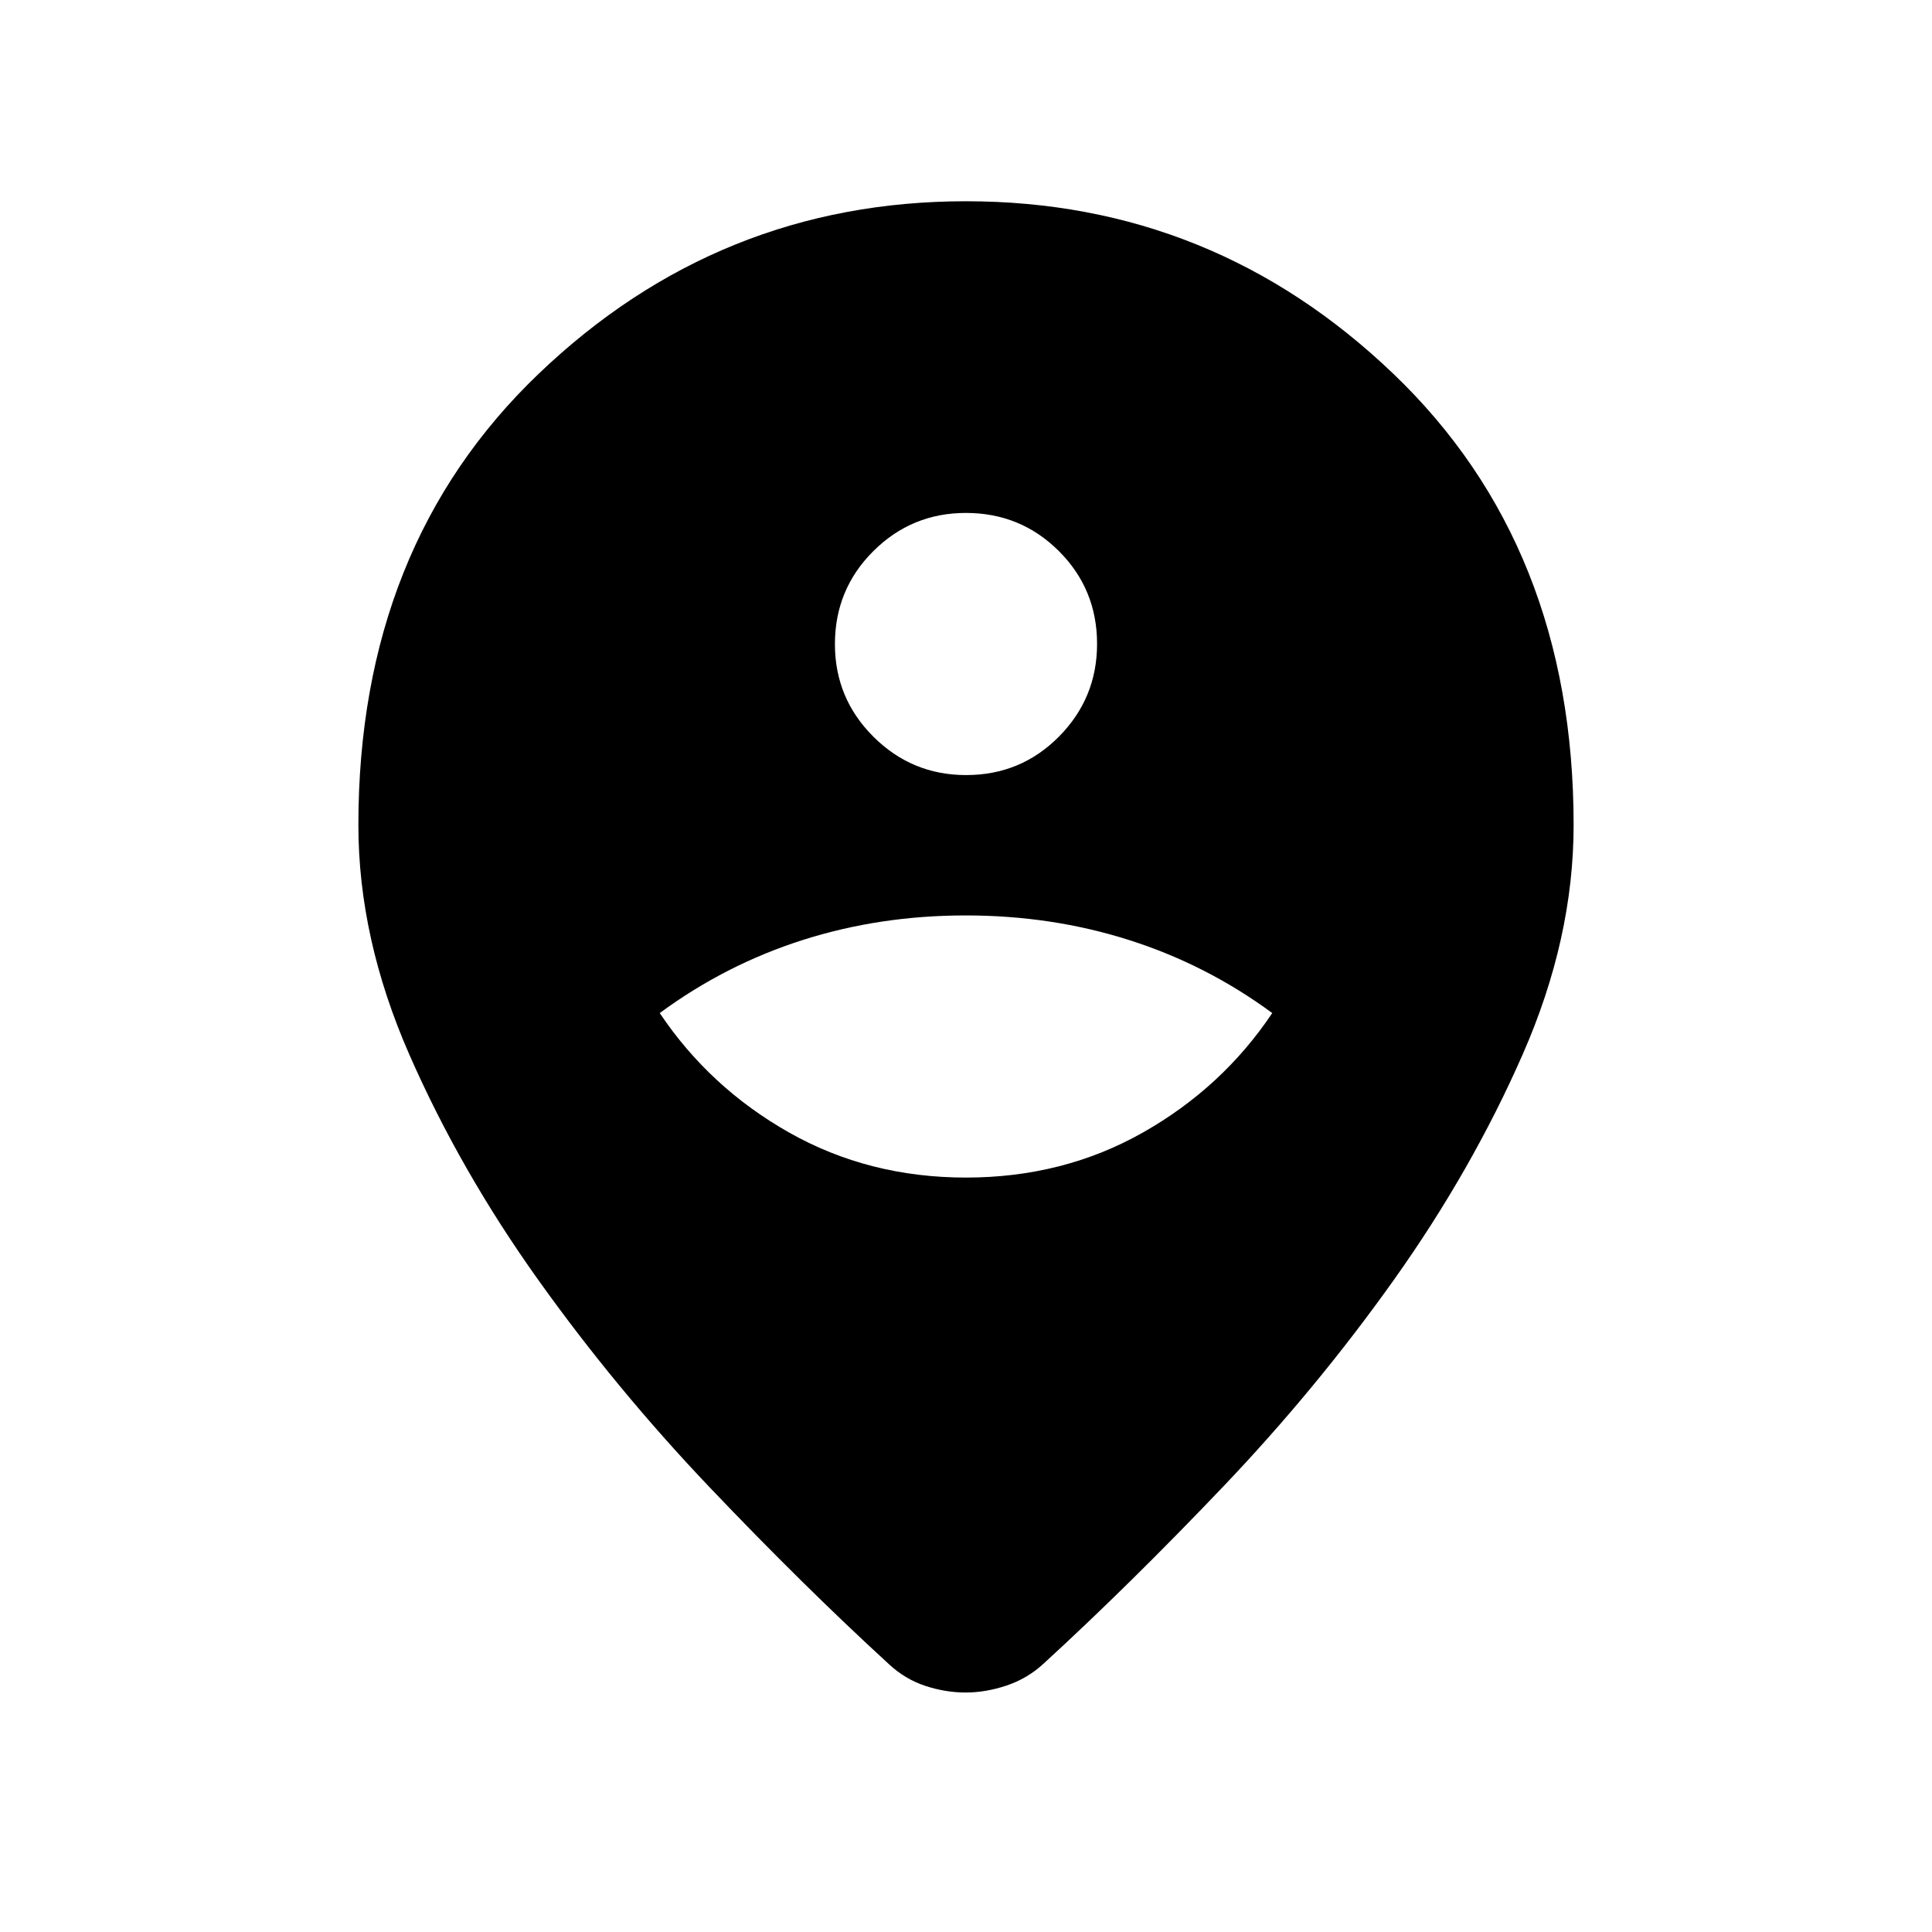 <svg xmlns="http://www.w3.org/2000/svg" height="40" viewBox="0 -960 960 960" width="40"><path d="M479.833-119.001q-10.038 0-20.038-3.295t-17.974-10.679q-42.614-39.051-89.127-87.909-46.513-48.859-85.295-103.218-38.782-54.359-64.051-112-25.27-57.641-25.27-113.975 0-138.46 89.577-224.191Q357.231-859.999 480-859.999t212.345 85.731q89.577 85.731 89.577 224.191 0 56.334-25.27 113.911-25.269 57.577-63.859 111.872t-85.102 103.089q-46.513 48.795-89.128 87.845-7.974 7.385-18.333 10.872-10.358 3.487-20.397 3.487ZM480-374.873q48.316 0 87.837-22.345 39.521-22.346 64.341-59.397-32.666-24.051-71.13-36.282-38.463-12.23-81.191-12.23t-81.049 12.23q-38.32 12.231-70.986 36.282 24.82 37.051 64.341 59.397 39.521 22.345 87.837 22.345Zm.059-200q27.197 0 46.133-19.122 18.935-19.123 18.935-46.064 0-27.197-18.994-46.133-18.995-18.935-46.192-18.935-26.941 0-46.005 18.994-19.063 18.995-19.063 46.192 0 26.941 19.122 46.005 19.123 19.063 46.064 19.063Z"/></svg>